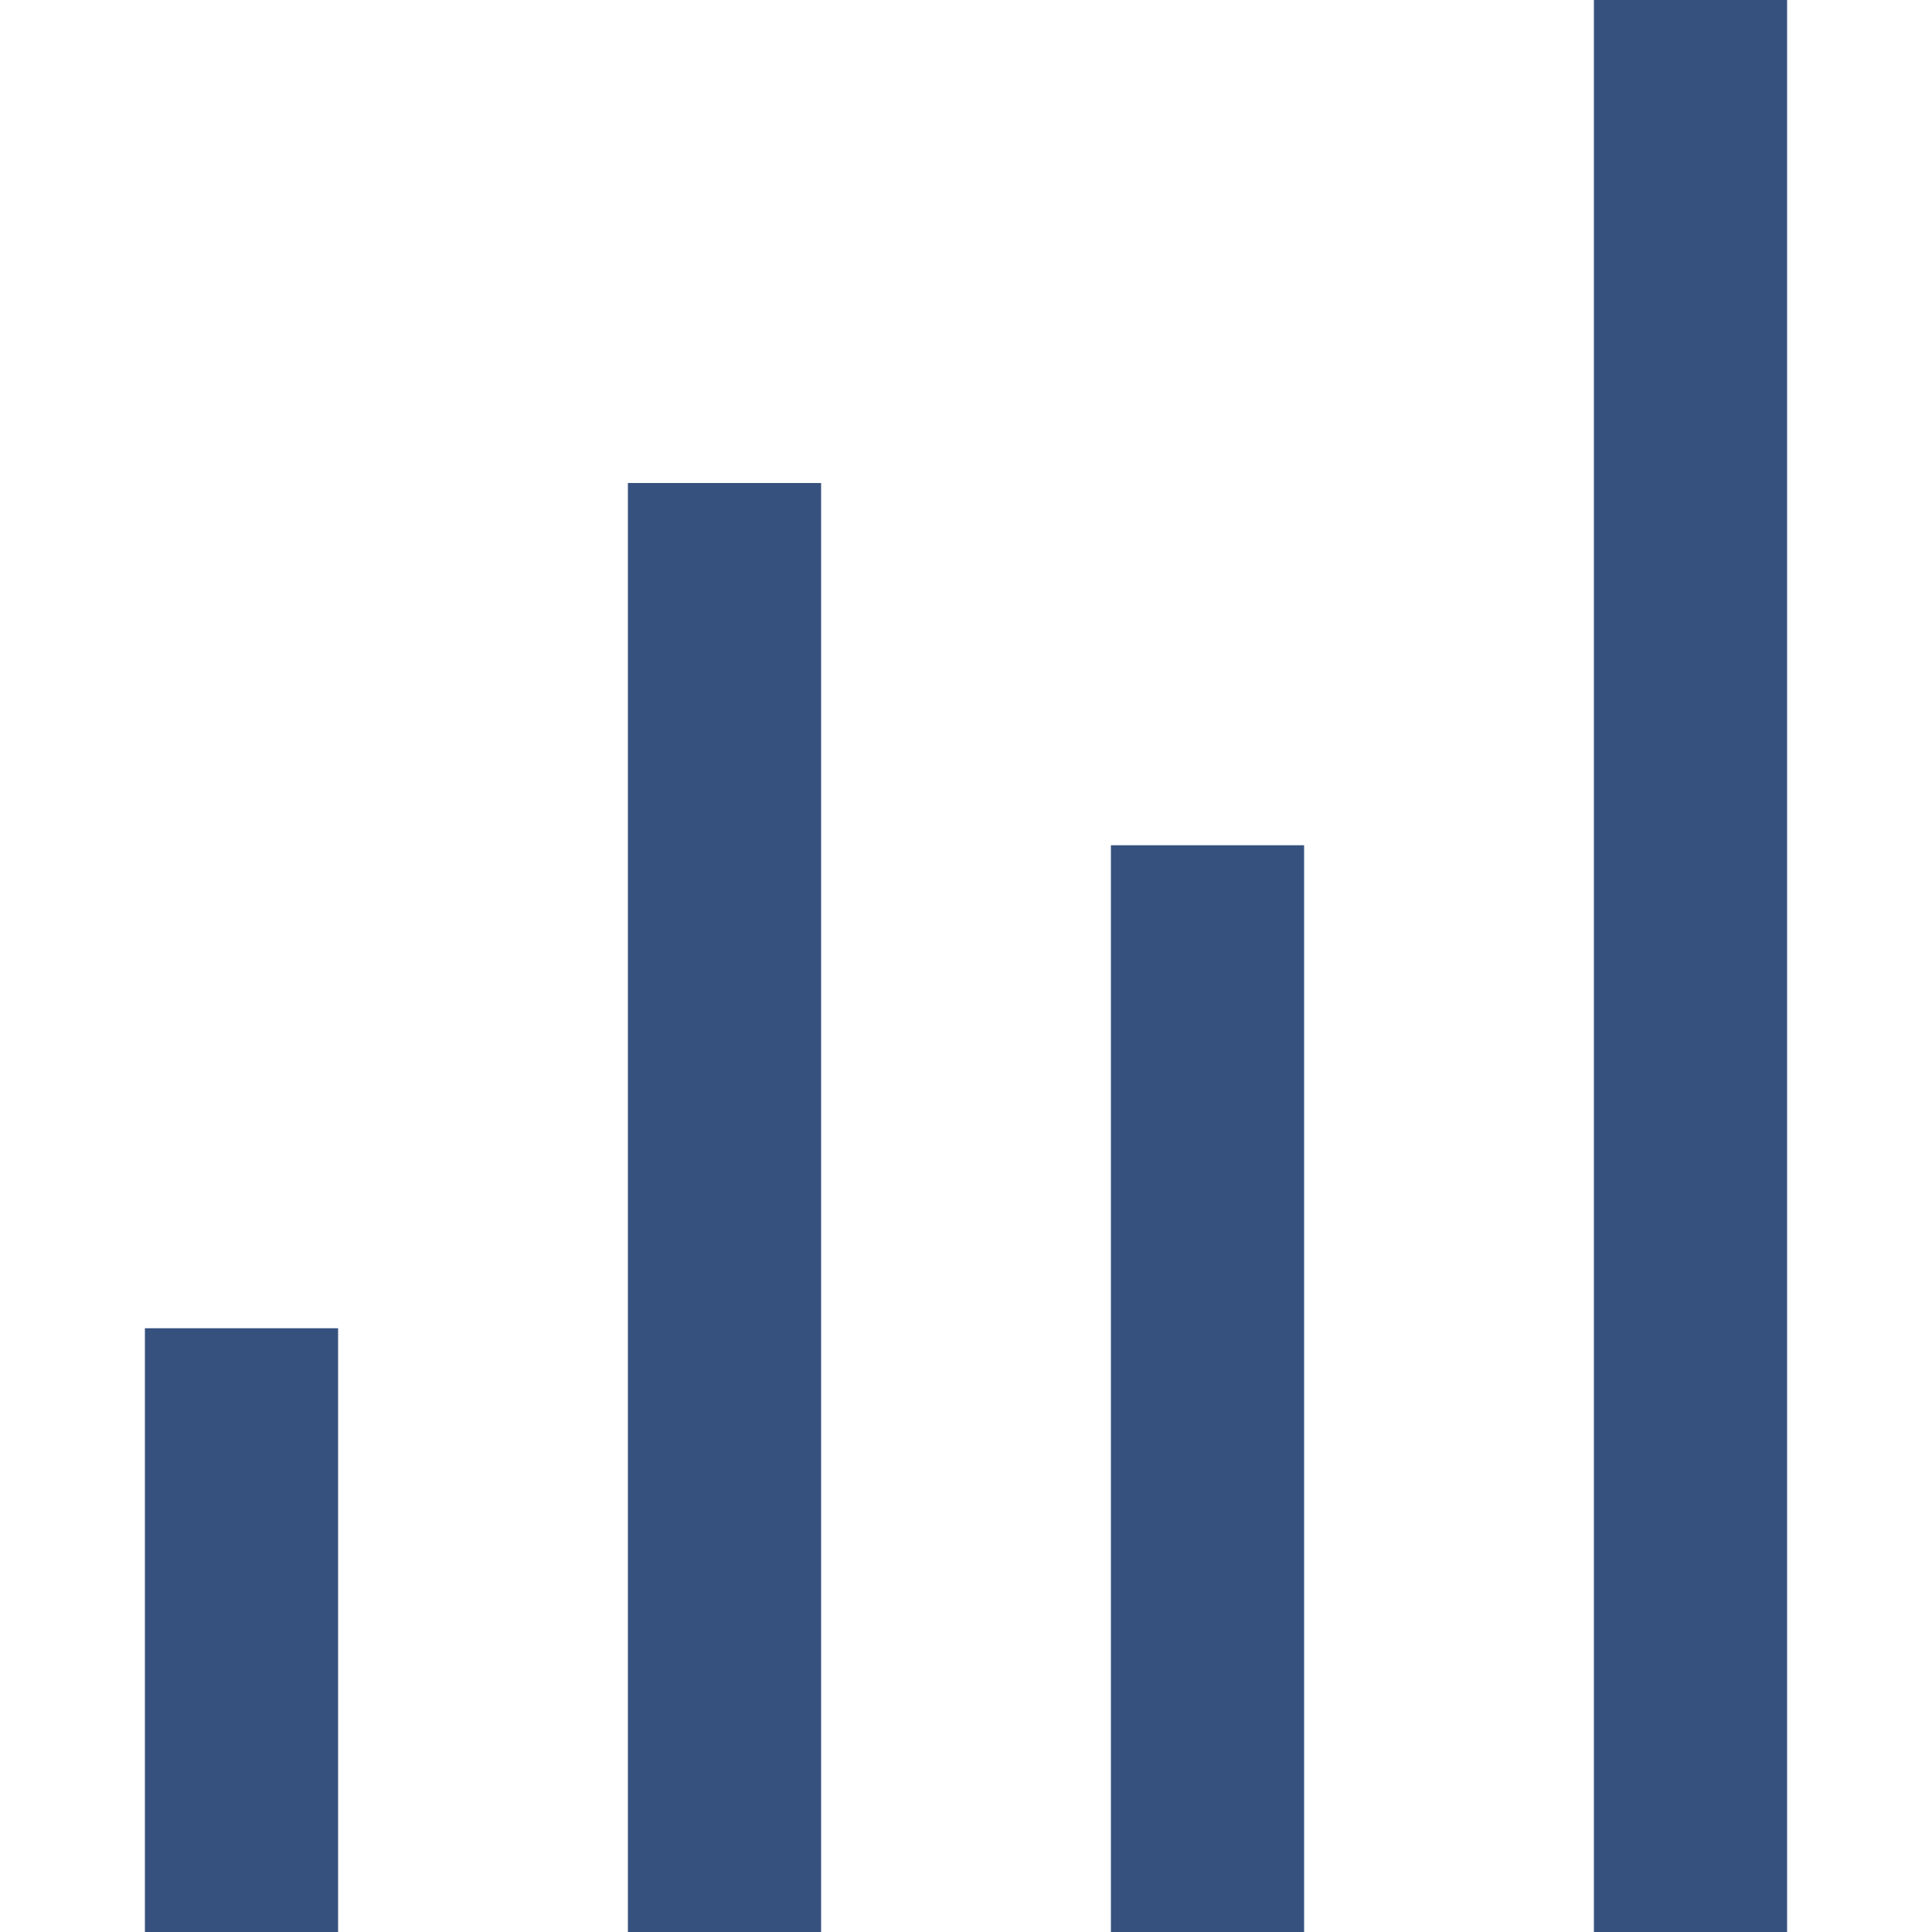 <svg width="16" height="16" viewBox="0 0 16 16" fill="none" xmlns="http://www.w3.org/2000/svg">
<path d="M14.8 16V0H13.2V16H14.8Z" fill="#37517E"/>
<path d="M9.2 7V16H10.8V7H9.2Z" fill="#37517E"/>
<path d="M6.8 4V16H5.2V4H6.8Z" fill="#37517E"/>
<path d="M2.8 16V11H1.2V16H2.8Z" fill="#37517E"/>
</svg>
